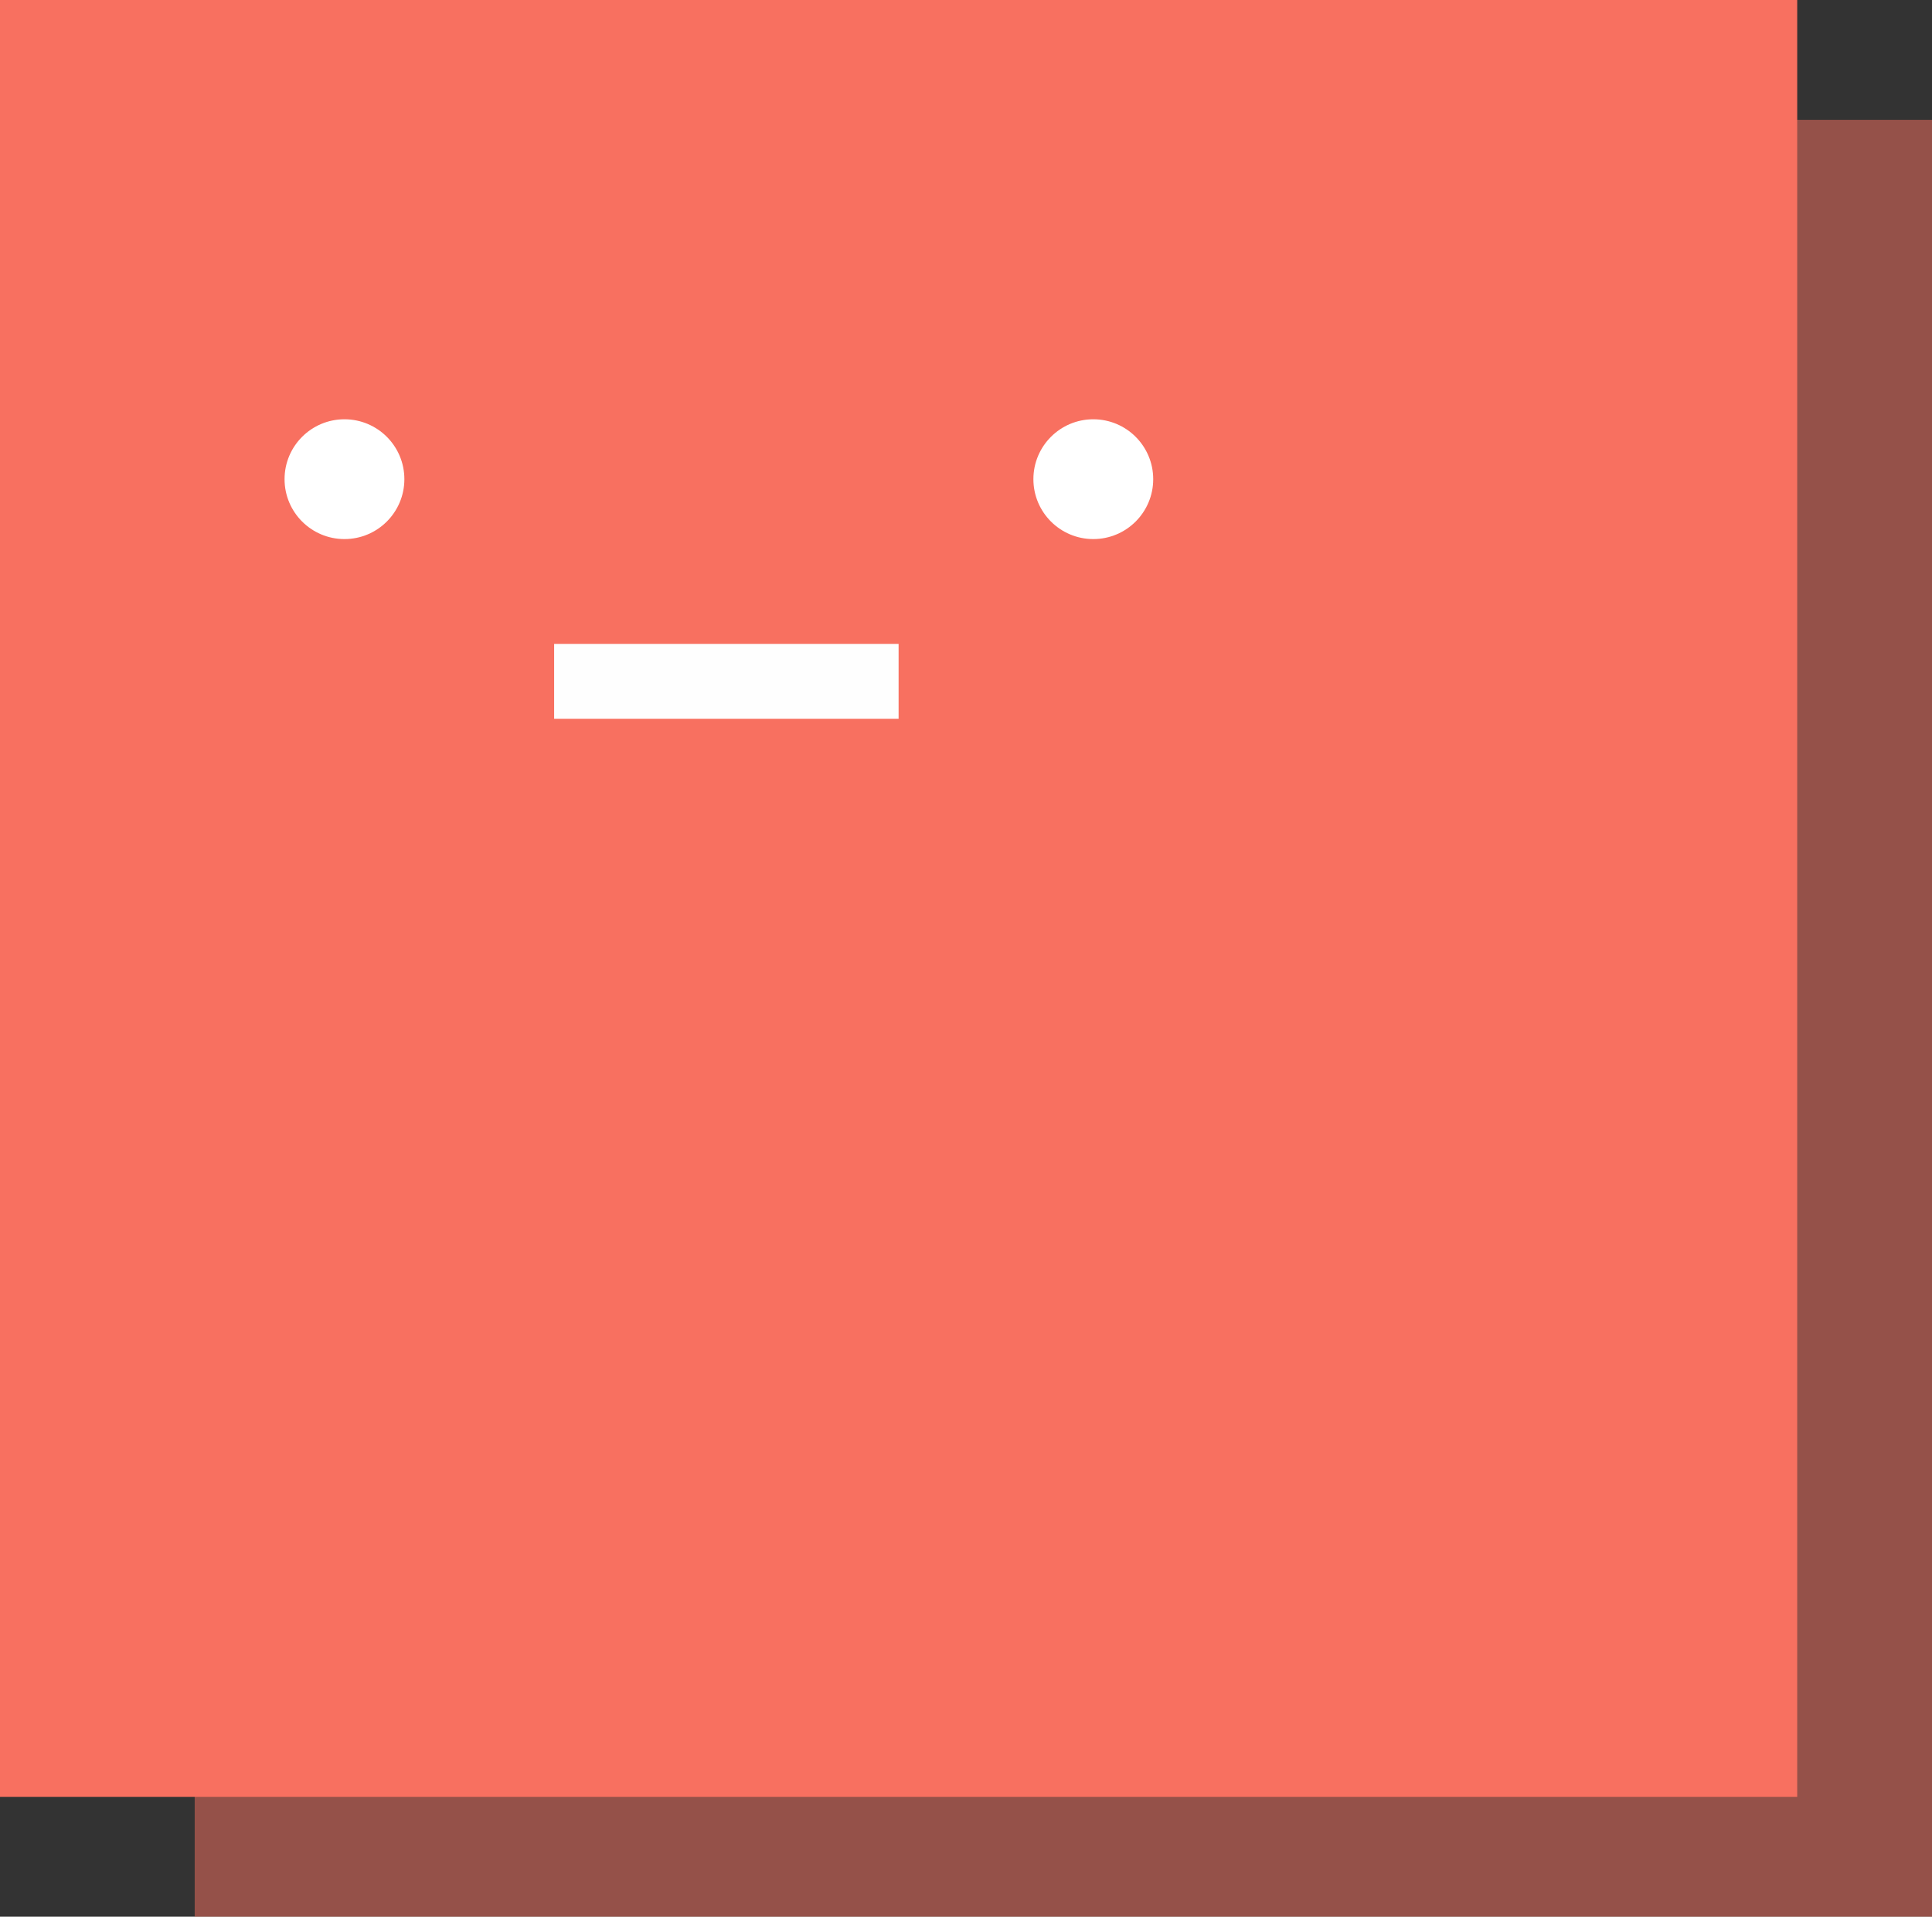 <svg width="129" height="128" viewBox="0 0 129 128" fill="none" xmlns="http://www.w3.org/2000/svg">
<rect x="0" y="0" width="129" height="128" fill="#333333" stroke="none"/>
<rect x="129" y="8" width="120" height="116" transform="rotate(90 129 8)" fill="#F87060" fill-opacity="0.5"/>
<rect x="120" width="120" height="120" transform="rotate(90 120 0)" fill="#F87060"/>
<rect x="60" y="43" width="5" height="23" transform="rotate(90 60 43)" fill="#FEFEFE"/>
<circle cx="23" cy="32" r="4" fill="white"/>
<circle cx="73" cy="32" r="4" fill="white"/>
</svg>
